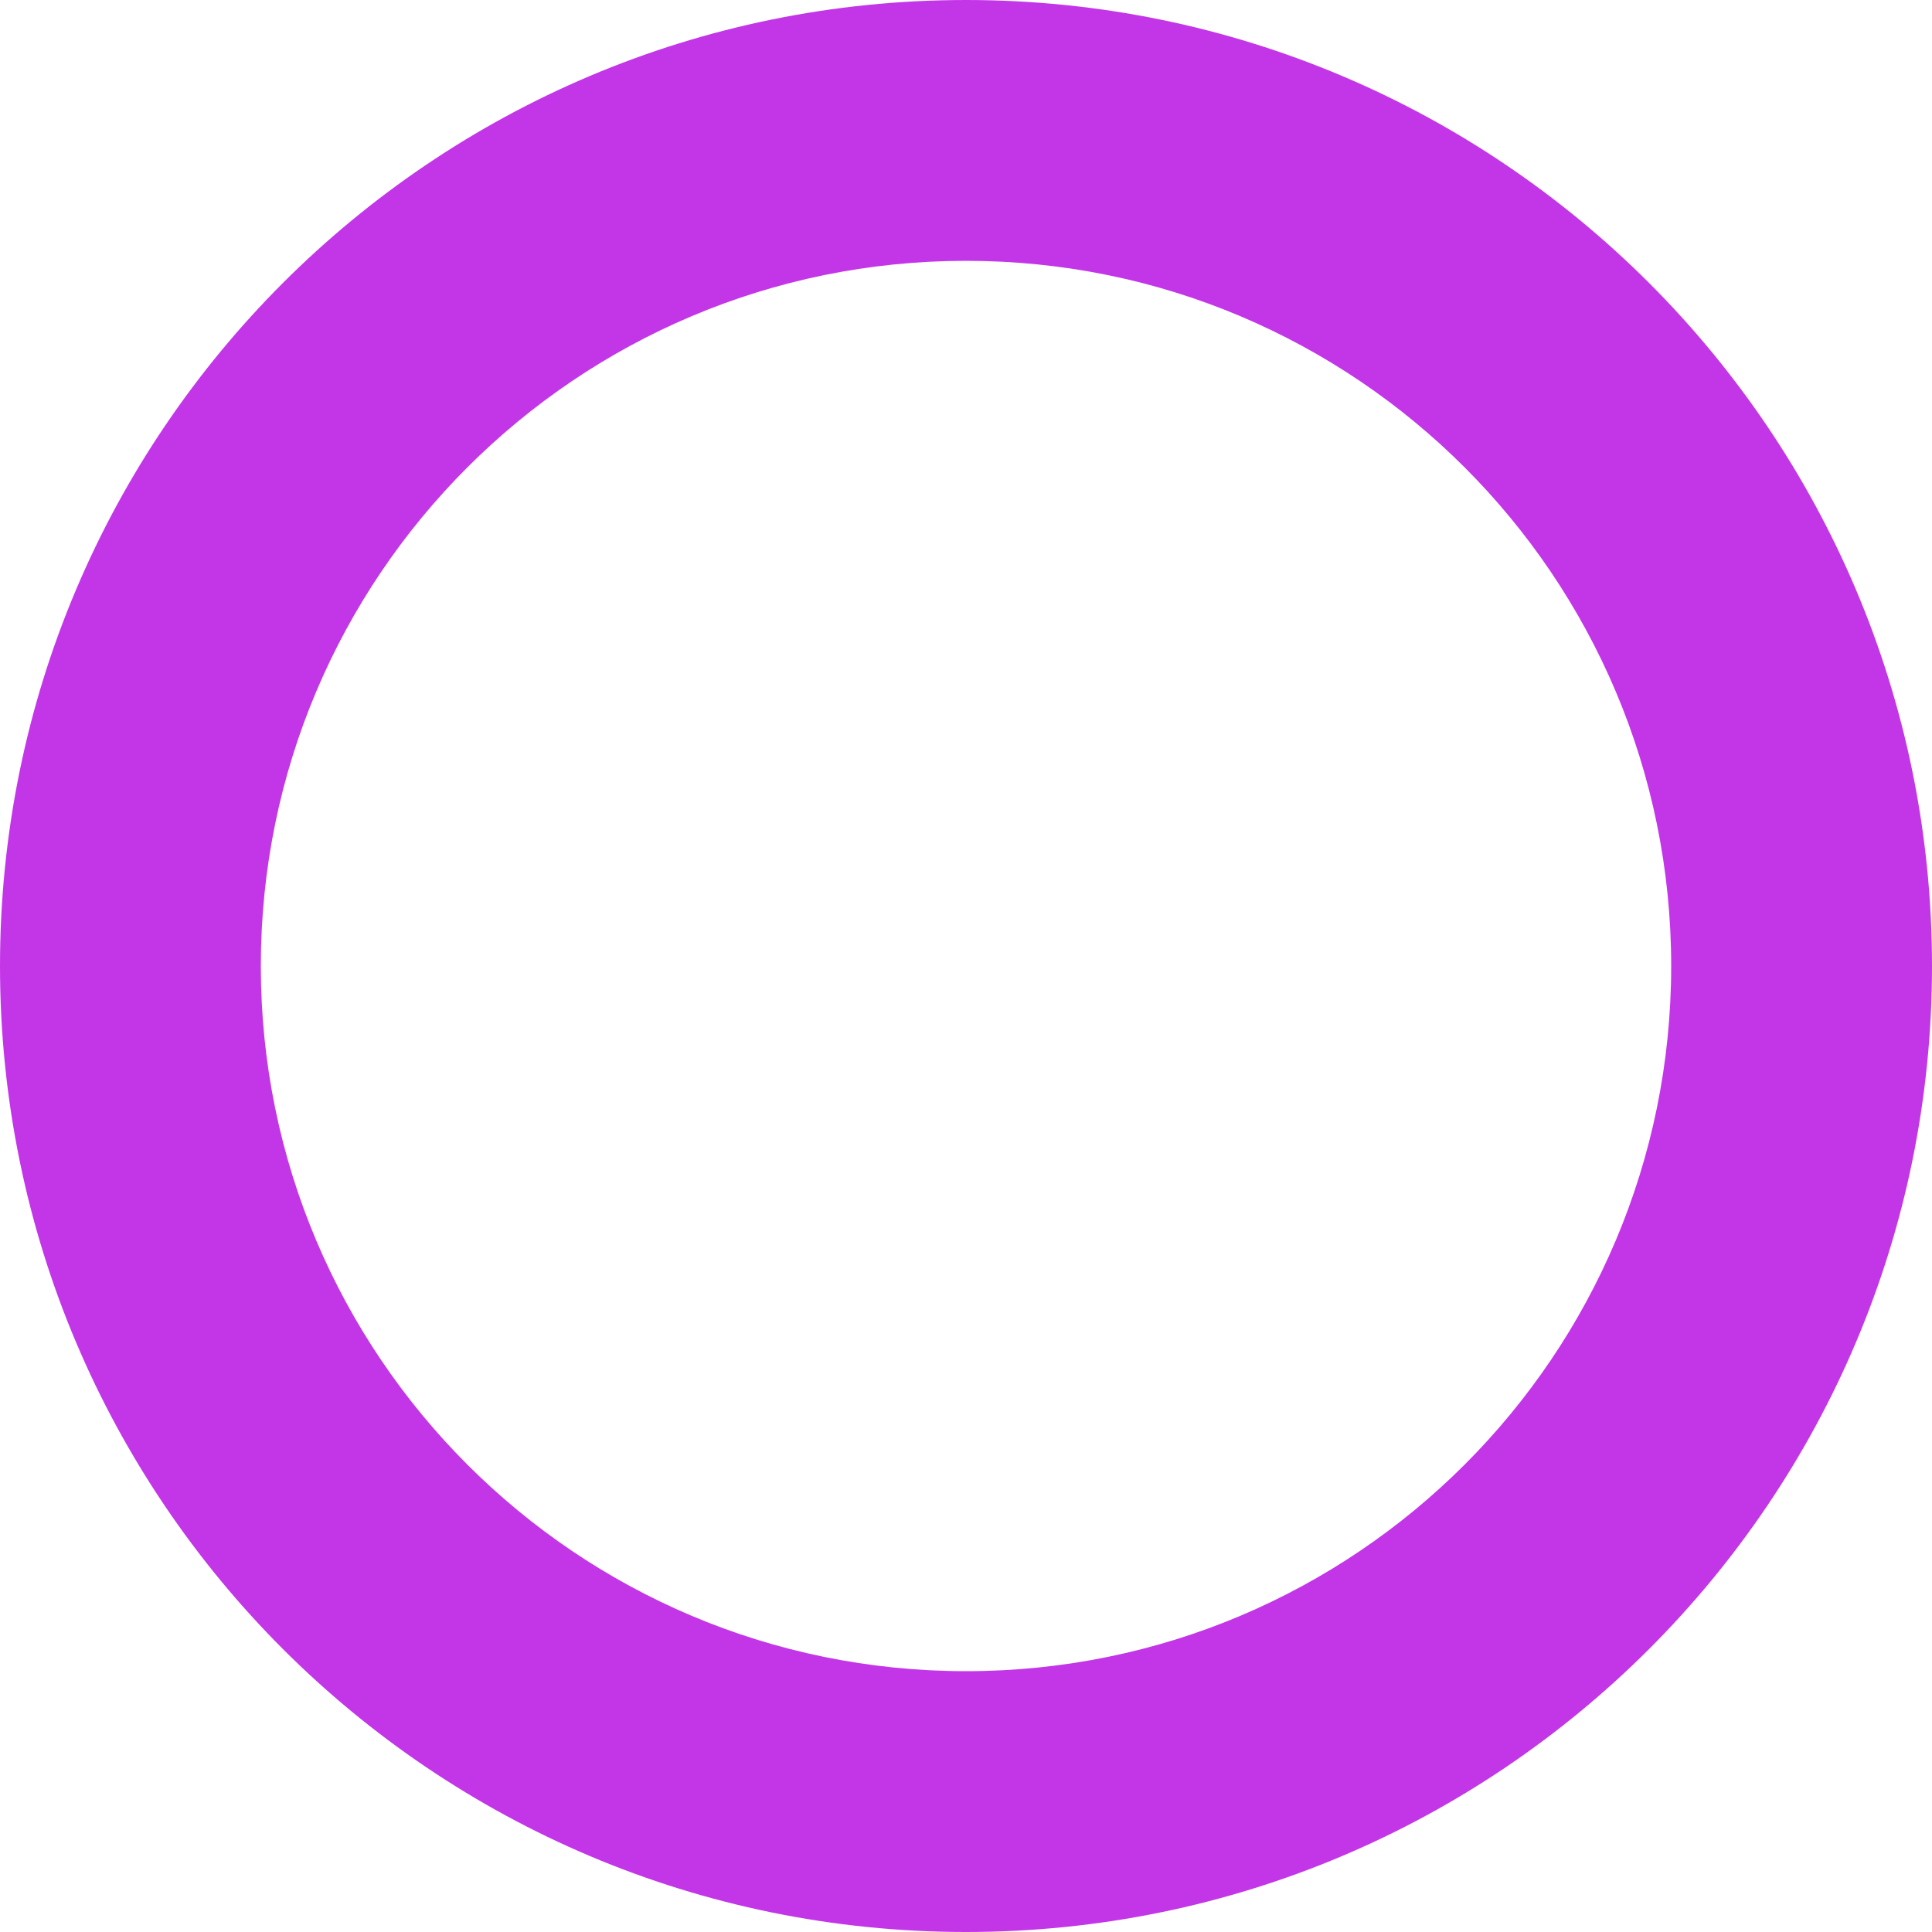 <svg width="28" height="28" viewBox="0 0 28 28" fill="none" xmlns="http://www.w3.org/2000/svg">
<path d="M28 14C28 21.732 21.732 28 14 28C6.268 28 0 21.732 0 14C0 6.268 6.268 0 14 0C21.732 0 28 6.268 28 14ZM3.78 14C3.78 19.644 8.356 24.22 14 24.22C19.644 24.22 24.22 19.644 24.22 14C24.22 8.356 19.644 3.78 14 3.78C8.356 3.78 3.78 8.356 3.78 14Z" fill="#C336E8"/>
</svg>

